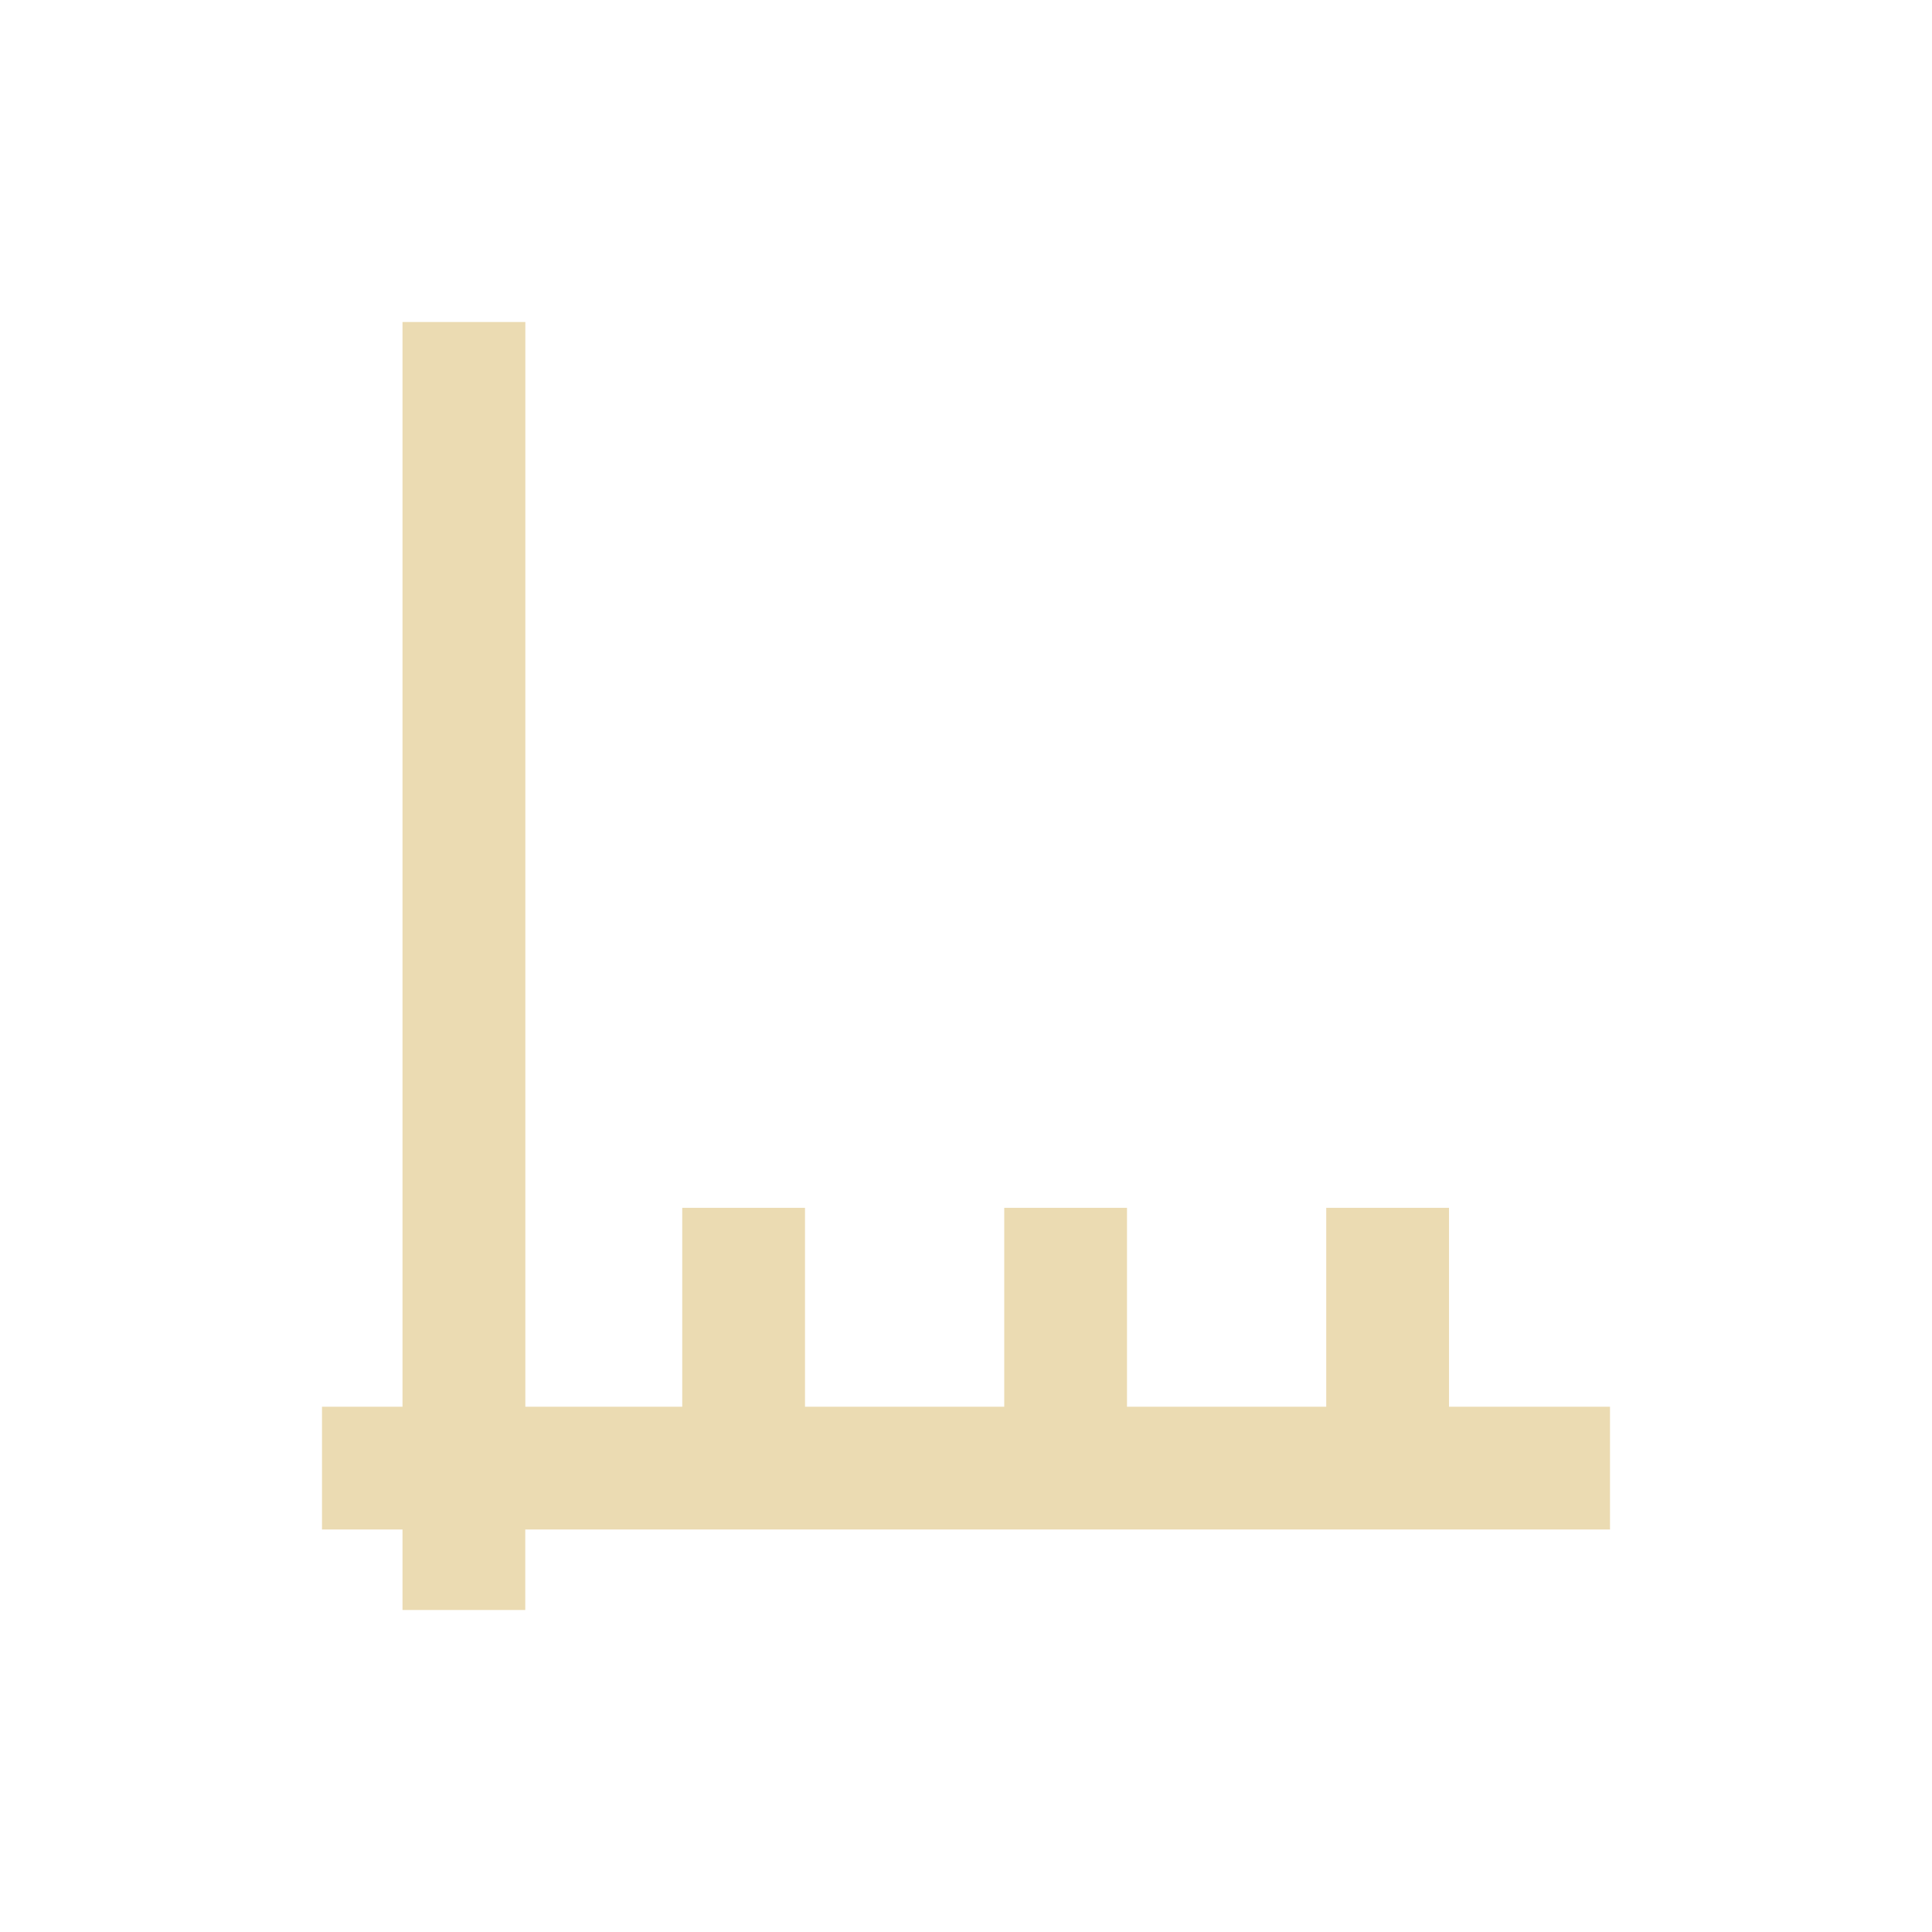 <svg width="24" height="24" version="1.1" viewBox="0 0 24 24" xmlns="http://www.w3.org/2000/svg"><defs><style type="text/css">.ColorScheme-Text { color:#ebdbb2; } .ColorScheme-Highlight { color:#458588; }</style></defs><path class="ColorScheme-Text" transform="translate(4,4)" d="m1 0v13.475h-1v1.525h1v1h1.525v-1h13.475v-1.525h-2v-2.471h-1.525v2.471h-2.475v-2.471h-1.525v2.471h-2.475v-2.471h-1.525v2.471h-1.949v-13.475z" fill="currentColor"/></svg>
